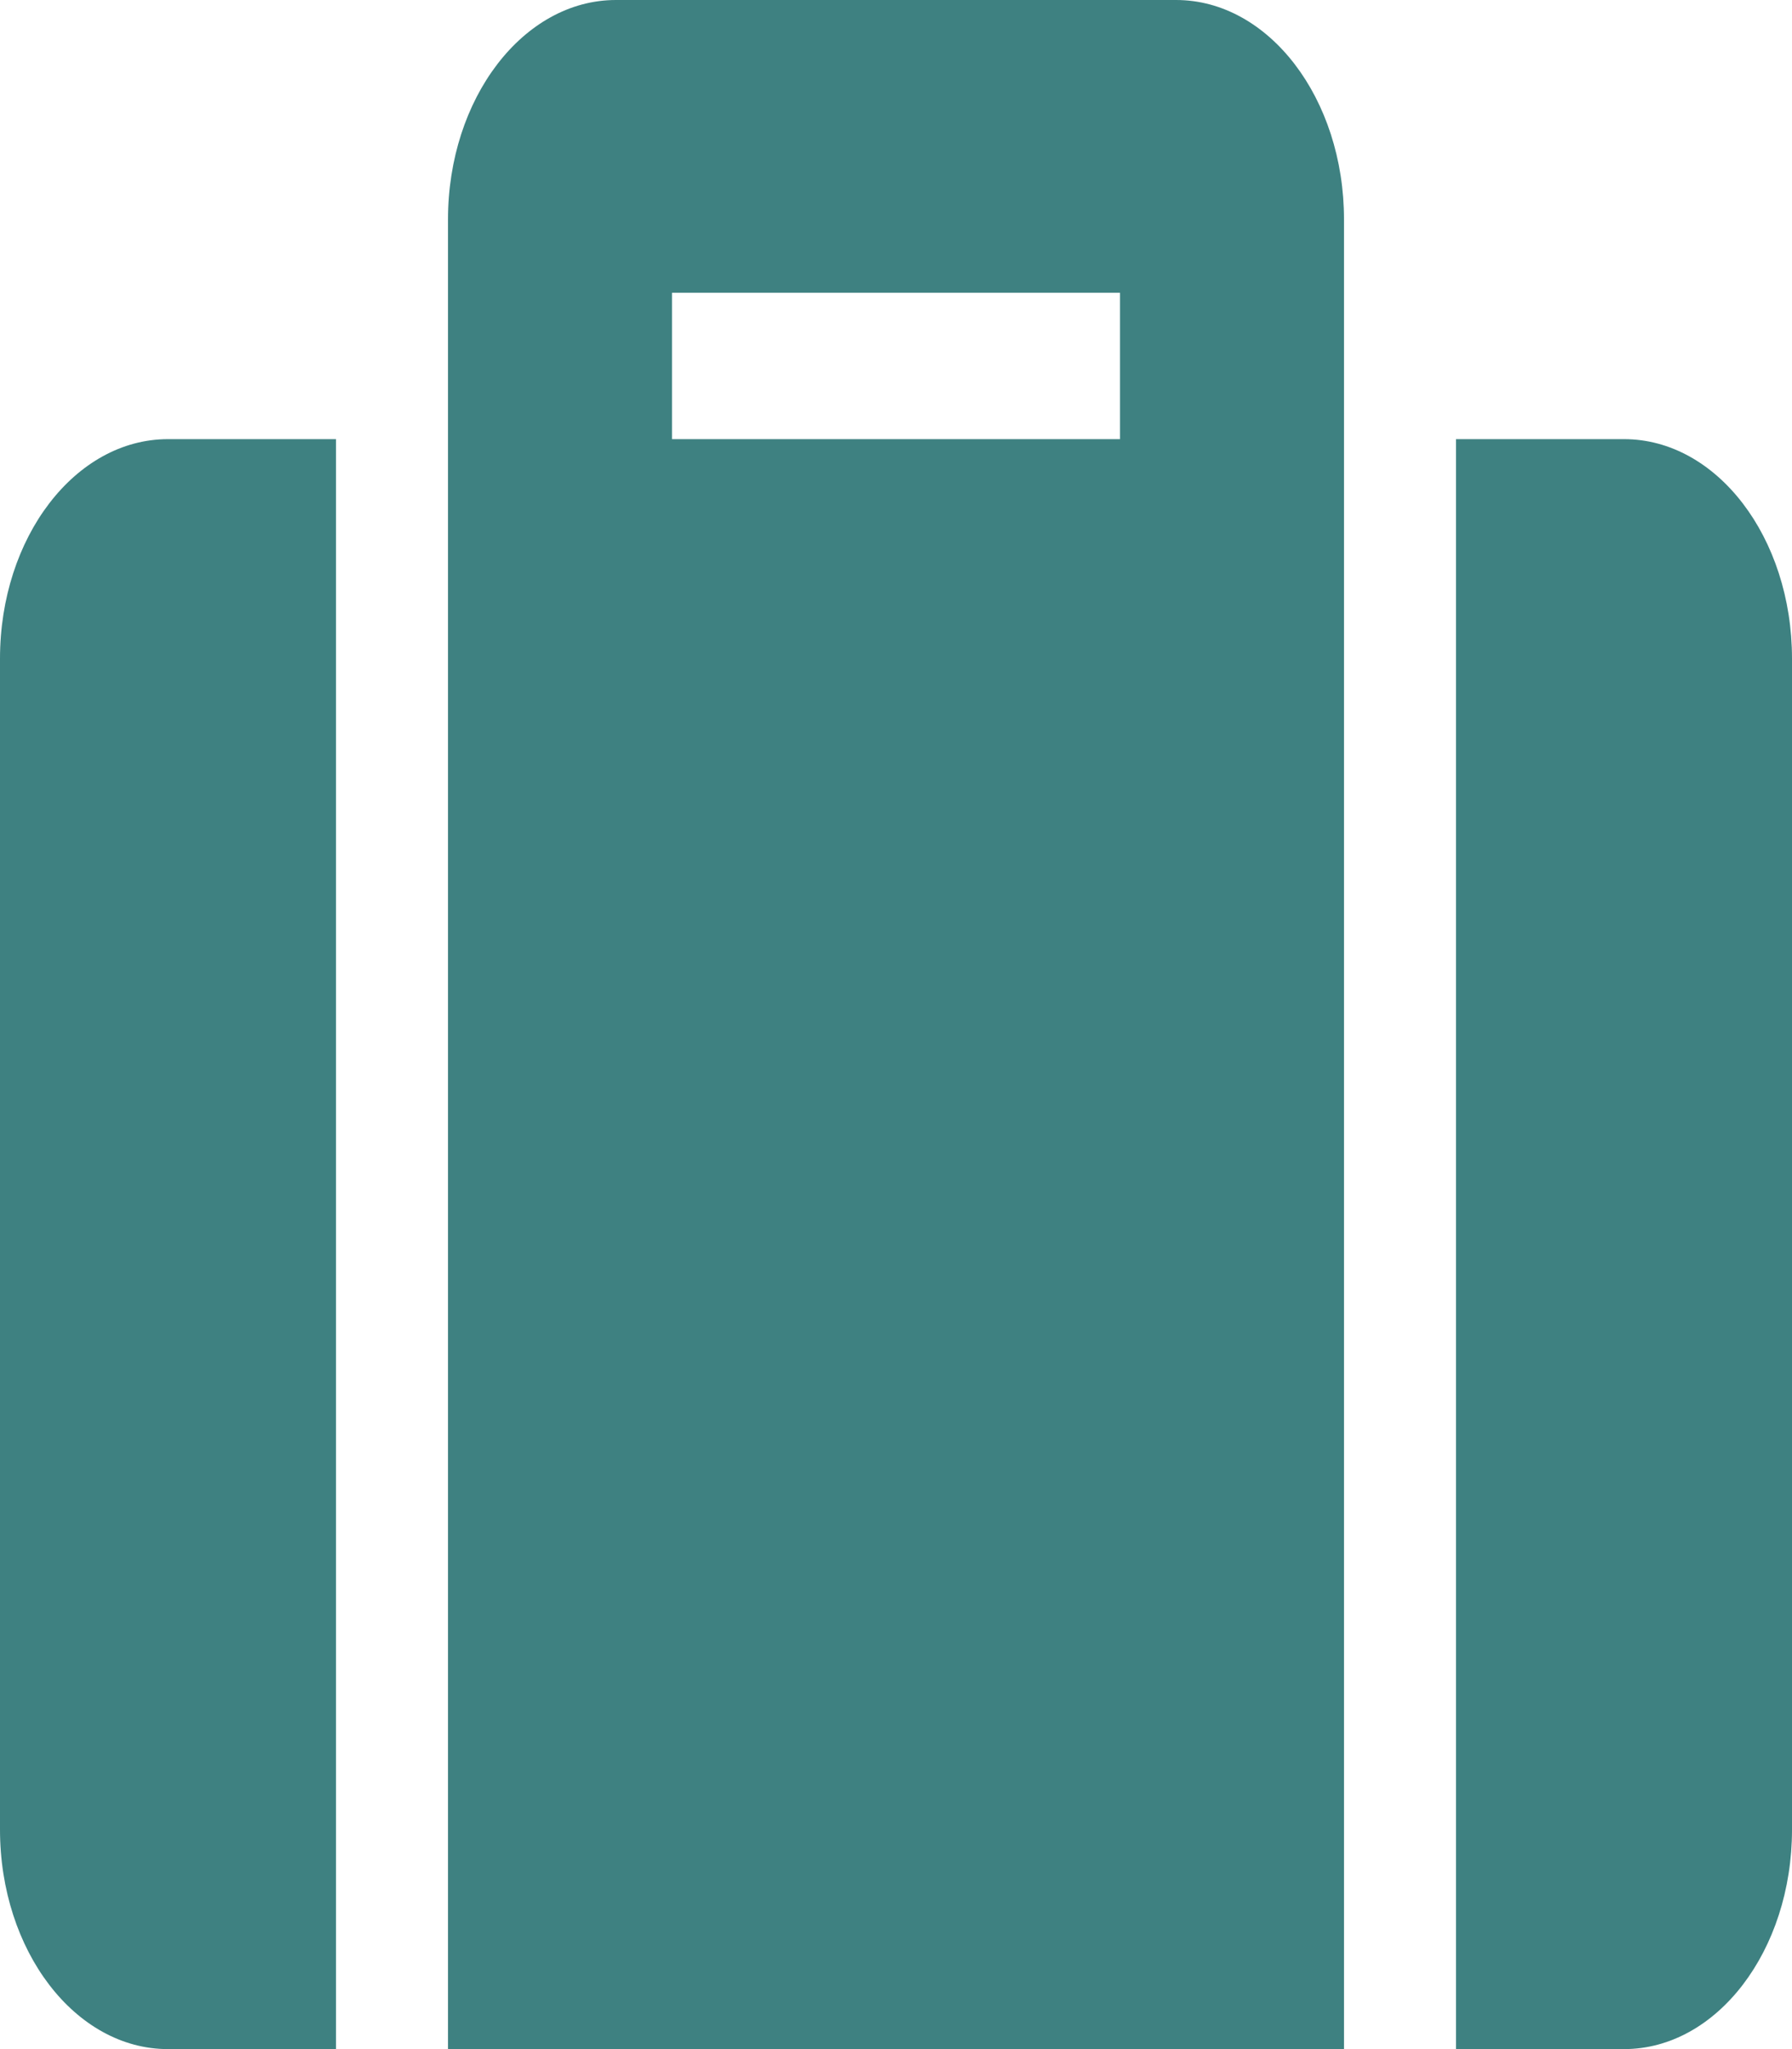 <svg width="14" height="16" viewBox="0 0 14 16" fill="none" xmlns="http://www.w3.org/2000/svg">
<path d="M3.5 16H10.5V1.714C10.5 0.768 9.912 0 9.188 0H4.812C4.088 0 3.5 0.768 3.5 1.714V16ZM5.25 2.286H8.75V3.429H5.25V2.286ZM14 5.143V14.286C14 15.232 13.412 16 12.688 16H11.375V3.429H12.688C13.412 3.429 14 4.196 14 5.143ZM2.625 16H1.312C0.588 16 0 15.232 0 14.286V5.143C0 4.196 0.588 3.429 1.312 3.429H2.625V16Z" fill="#3E8181"/>
</svg>
